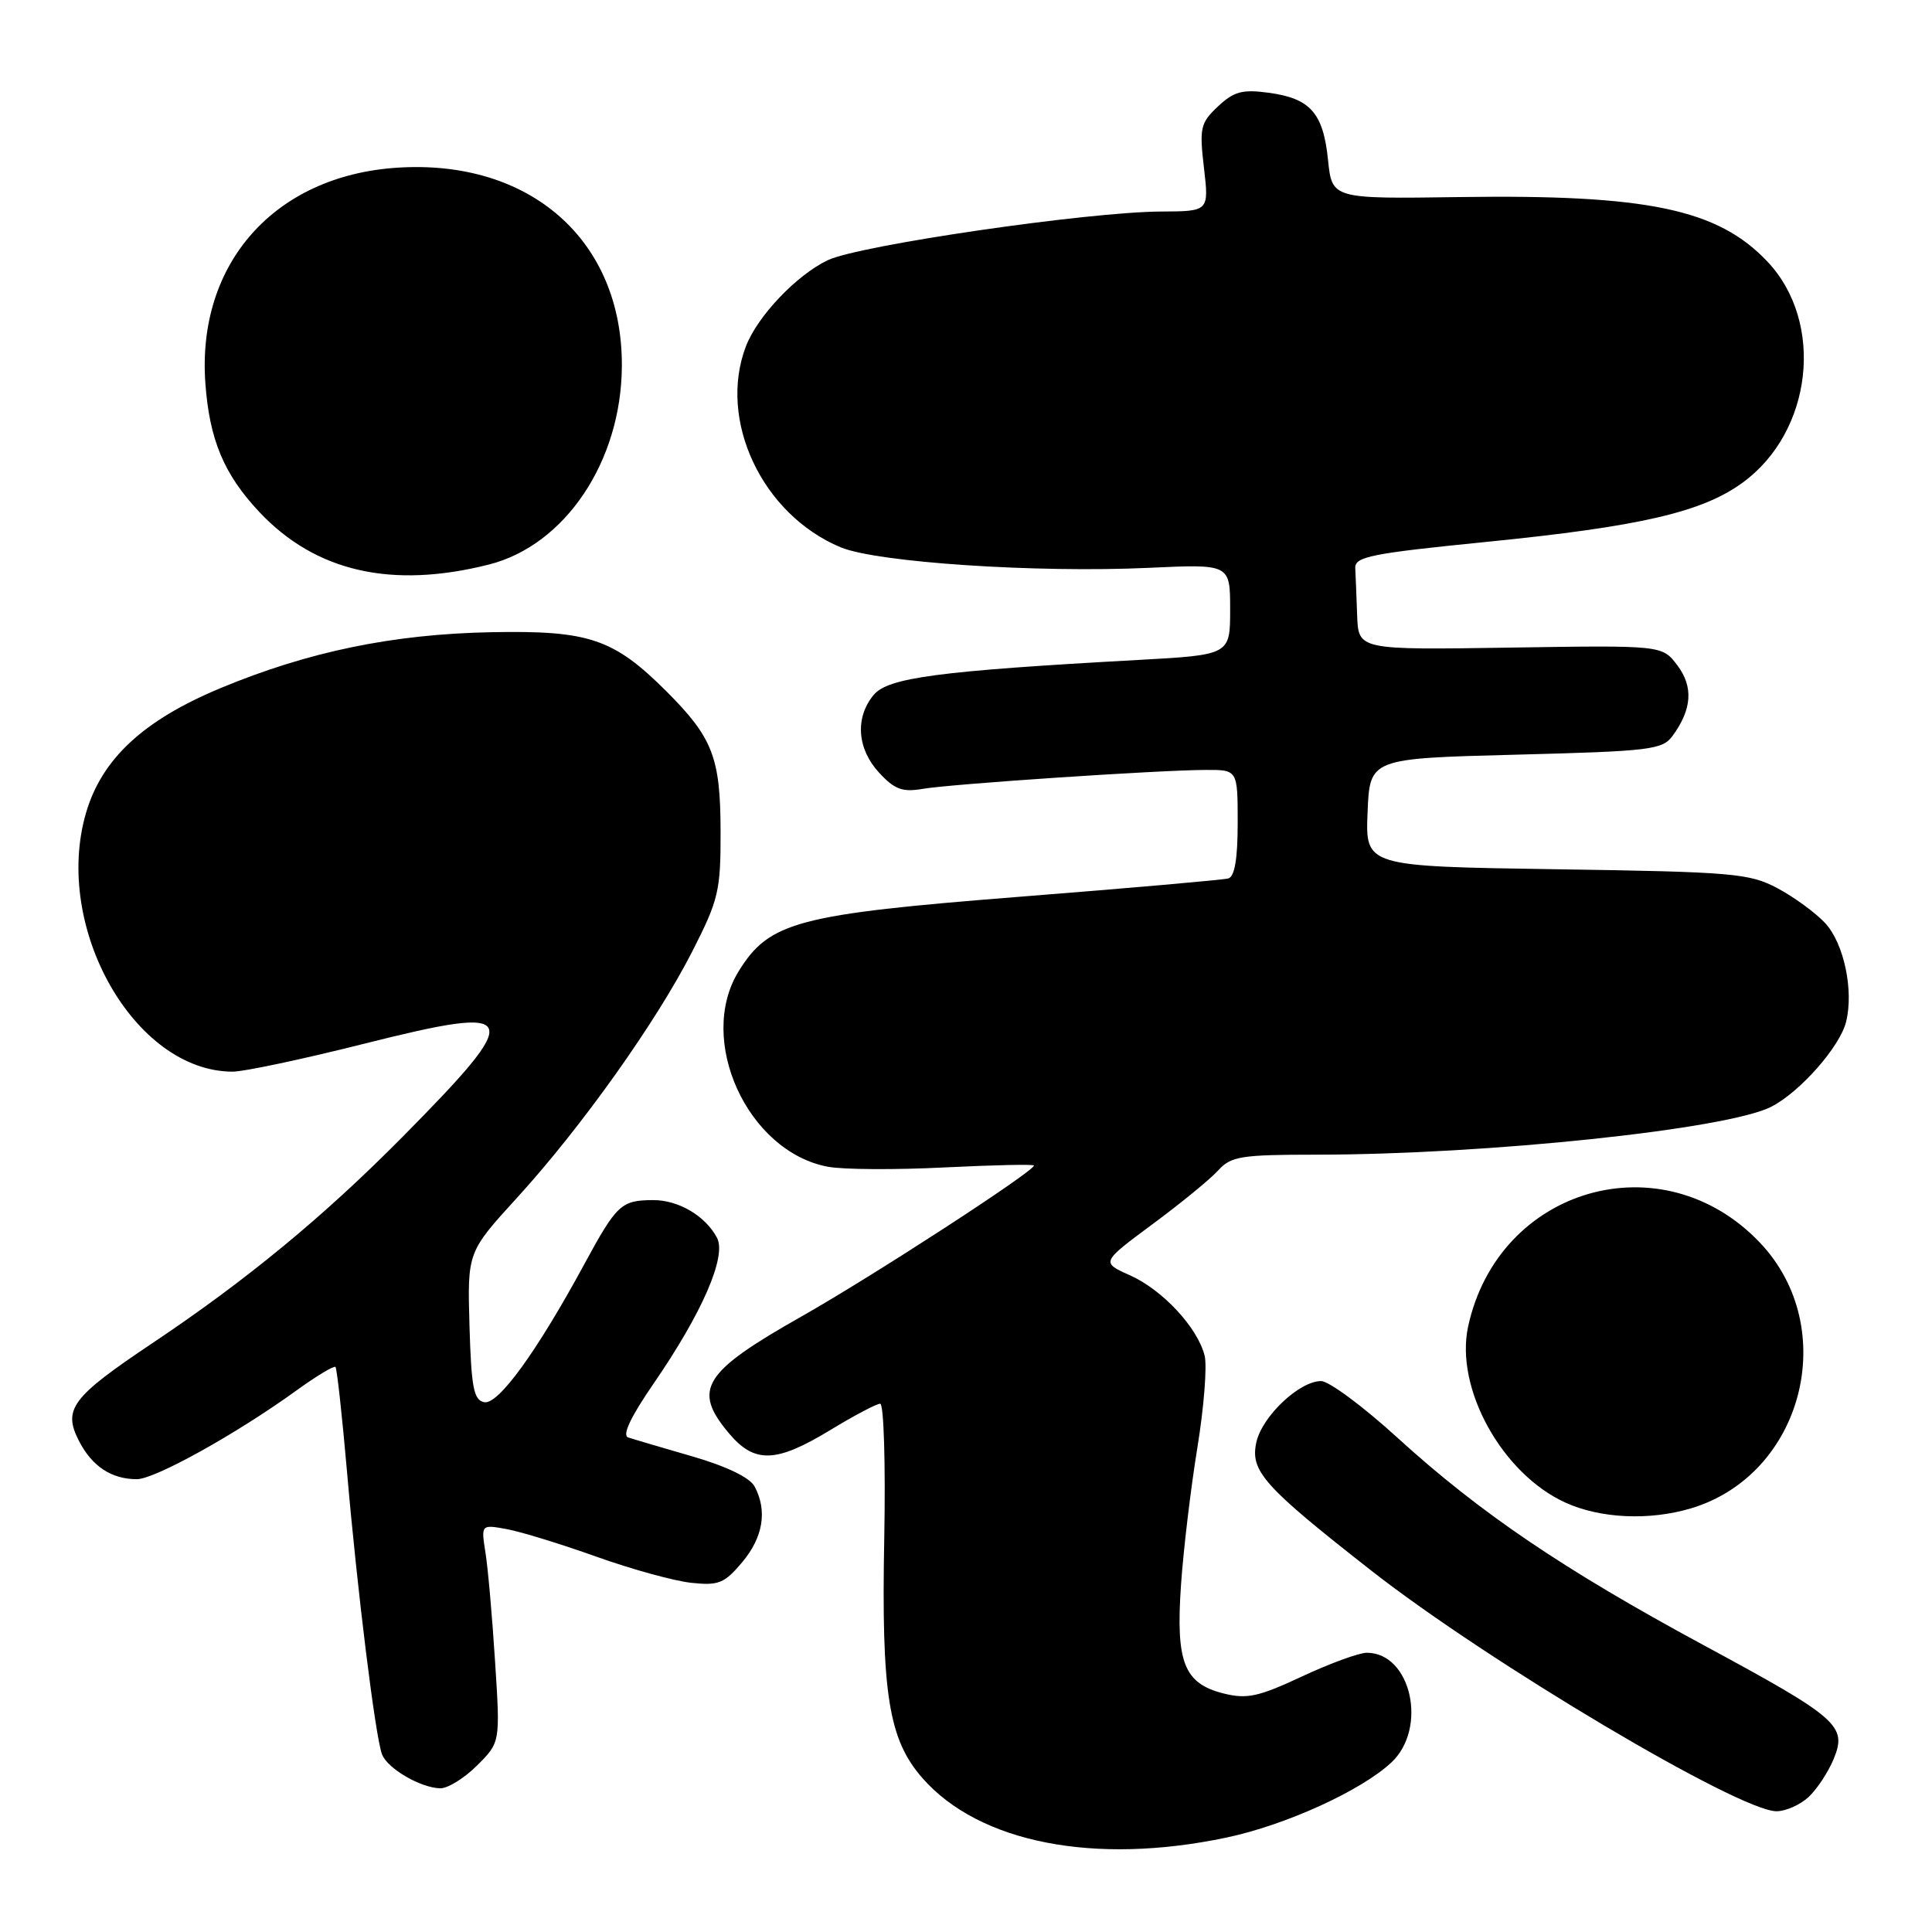 <?xml version="1.0" encoding="UTF-8" standalone="no"?>
<!DOCTYPE svg PUBLIC "-//W3C//DTD SVG 1.1//EN" "http://www.w3.org/Graphics/SVG/1.1/DTD/svg11.dtd" >
<svg xmlns="http://www.w3.org/2000/svg" xmlns:xlink="http://www.w3.org/1999/xlink" version="1.1" viewBox="0 0 256 256">
 <g >
 <path fill="currentColor"
d=" M 162.50 243.49 C 170.33 241.84 180.29 237.31 184.33 233.57 C 189.22 229.04 187.00 219.00 181.11 219.00 C 180.07 219.00 176.20 220.42 172.50 222.15 C 166.77 224.83 165.23 225.16 162.16 224.40 C 156.88 223.08 155.78 220.29 156.49 210.00 C 156.81 205.32 157.79 197.14 158.66 191.81 C 159.53 186.47 159.96 181.00 159.62 179.63 C 158.69 175.91 154.06 170.93 149.74 168.99 C 145.89 167.27 145.89 167.27 152.73 162.20 C 156.50 159.41 160.42 156.20 161.44 155.06 C 163.11 153.22 164.47 153.00 174.40 153.00 C 197.04 152.99 228.95 149.63 234.72 146.64 C 238.53 144.68 243.78 138.71 244.61 135.42 C 245.66 131.25 244.33 124.98 241.83 122.30 C 240.55 120.93 237.70 118.85 235.50 117.68 C 231.79 115.72 229.65 115.53 206.21 115.18 C 180.92 114.80 180.92 114.80 181.21 107.65 C 181.50 100.50 181.50 100.50 200.83 100.00 C 218.70 99.54 220.28 99.35 221.63 97.50 C 224.20 93.97 224.40 91.02 222.26 88.16 C 220.25 85.50 220.25 85.50 200.13 85.81 C 180.00 86.12 180.00 86.12 179.83 81.56 C 179.74 79.05 179.63 76.22 179.58 75.27 C 179.51 73.76 181.69 73.33 197.00 71.80 C 217.29 69.77 225.49 67.88 230.87 63.98 C 240.18 57.24 241.82 42.73 234.19 34.66 C 227.62 27.71 218.30 25.76 193.50 26.11 C 176.50 26.36 176.50 26.36 175.97 21.19 C 175.34 14.97 173.62 13.03 168.10 12.29 C 164.62 11.82 163.50 12.12 161.39 14.10 C 159.06 16.29 158.91 16.94 159.53 22.24 C 160.20 28.00 160.20 28.00 153.85 28.03 C 144.17 28.07 113.88 32.49 109.70 34.47 C 105.57 36.43 100.39 41.87 98.85 45.86 C 95.08 55.65 100.97 68.17 111.39 72.52 C 116.19 74.52 137.29 75.93 152.25 75.24 C 163.00 74.74 163.00 74.74 163.00 80.76 C 163.00 86.78 163.00 86.78 150.75 87.45 C 124.30 88.91 117.64 89.79 115.75 92.10 C 113.27 95.11 113.57 99.24 116.50 102.40 C 118.53 104.60 119.59 104.99 122.25 104.53 C 126.03 103.88 153.50 102.04 159.75 102.02 C 164.00 102.00 164.00 102.00 164.00 109.03 C 164.00 113.81 163.60 116.17 162.75 116.40 C 162.06 116.59 149.65 117.68 135.17 118.82 C 105.65 121.15 101.94 122.13 97.88 128.69 C 92.27 137.77 99.04 152.60 109.70 154.60 C 111.71 154.98 118.67 155.02 125.17 154.69 C 131.68 154.37 137.00 154.25 137.00 154.44 C 137.00 155.22 115.68 169.07 106.22 174.43 C 93.12 181.84 91.71 184.12 96.59 189.92 C 99.98 193.95 102.82 193.86 110.00 189.50 C 113.17 187.57 116.15 186.00 116.63 186.00 C 117.11 186.00 117.35 193.99 117.17 203.75 C 116.77 224.44 117.74 230.49 122.23 235.61 C 129.76 244.19 145.03 247.17 162.50 243.49 Z  M 239.64 238.12 C 240.75 237.09 242.24 234.83 242.96 233.10 C 244.79 228.67 243.63 227.66 225.66 217.95 C 207.15 207.95 196.10 200.46 185.22 190.55 C 180.67 186.40 176.10 183.00 175.05 183.00 C 172.17 183.00 167.23 187.67 166.47 191.12 C 165.64 194.93 167.43 196.94 181.71 208.12 C 197.23 220.27 230.45 240.00 235.40 240.00 C 236.62 240.00 238.53 239.15 239.64 238.12 Z  M 63.22 233.93 C 66.29 230.87 66.29 230.87 65.60 220.18 C 65.23 214.31 64.66 207.81 64.33 205.75 C 63.74 202.00 63.74 202.00 67.12 202.61 C 68.98 202.95 74.33 204.59 79.00 206.26 C 83.67 207.93 89.34 209.49 91.59 209.73 C 95.21 210.12 95.98 209.81 98.34 207.01 C 101.12 203.70 101.70 200.18 99.99 196.97 C 99.35 195.78 96.29 194.30 91.74 192.98 C 87.76 191.83 83.93 190.70 83.24 190.47 C 82.40 190.20 83.56 187.75 86.64 183.28 C 93.08 173.91 96.31 166.45 95.00 164.00 C 93.45 161.09 89.88 159.00 86.53 159.02 C 82.31 159.04 81.72 159.59 77.43 167.50 C 71.13 179.12 66.03 186.15 64.17 185.80 C 62.77 185.53 62.45 183.90 62.21 175.70 C 61.93 165.92 61.93 165.92 68.51 158.71 C 77.05 149.35 86.96 135.42 91.72 126.09 C 95.23 119.20 95.50 118.06 95.48 110.09 C 95.46 100.39 94.44 97.75 88.35 91.65 C 81.32 84.63 78.07 83.52 65.11 83.77 C 52.08 84.02 40.85 86.34 29.22 91.18 C 19.00 95.43 13.47 100.57 11.39 107.74 C 6.99 122.87 17.82 141.98 30.82 142.00 C 32.29 142.01 40.14 140.34 48.25 138.30 C 69.21 133.03 69.66 134.13 53.30 150.68 C 42.88 161.21 32.66 169.64 20.14 178.01 C 9.48 185.15 8.29 186.73 10.48 190.96 C 12.21 194.31 14.78 196.00 18.13 196.00 C 20.53 196.00 31.34 189.99 39.30 184.23 C 41.94 182.32 44.26 180.93 44.45 181.13 C 44.65 181.33 45.33 187.57 45.98 195.00 C 47.34 210.76 49.74 230.17 50.62 232.46 C 51.35 234.35 55.73 236.90 58.33 236.96 C 59.33 236.98 61.53 235.62 63.22 233.93 Z  M 224.08 199.86 C 238.91 195.41 243.95 175.98 233.20 164.66 C 220.28 151.05 198.52 157.31 194.53 175.79 C 192.77 183.97 199.04 195.30 207.44 199.11 C 212.09 201.22 218.55 201.51 224.08 199.86 Z  M 64.76 74.81 C 74.88 72.26 82.34 61.14 82.40 48.50 C 82.48 31.85 70.26 21.07 52.62 22.22 C 36.41 23.28 26.08 34.88 27.21 50.75 C 27.75 58.26 29.67 62.85 34.36 67.84 C 41.80 75.75 51.87 78.06 64.76 74.81 Z "/>
</g>
</svg>